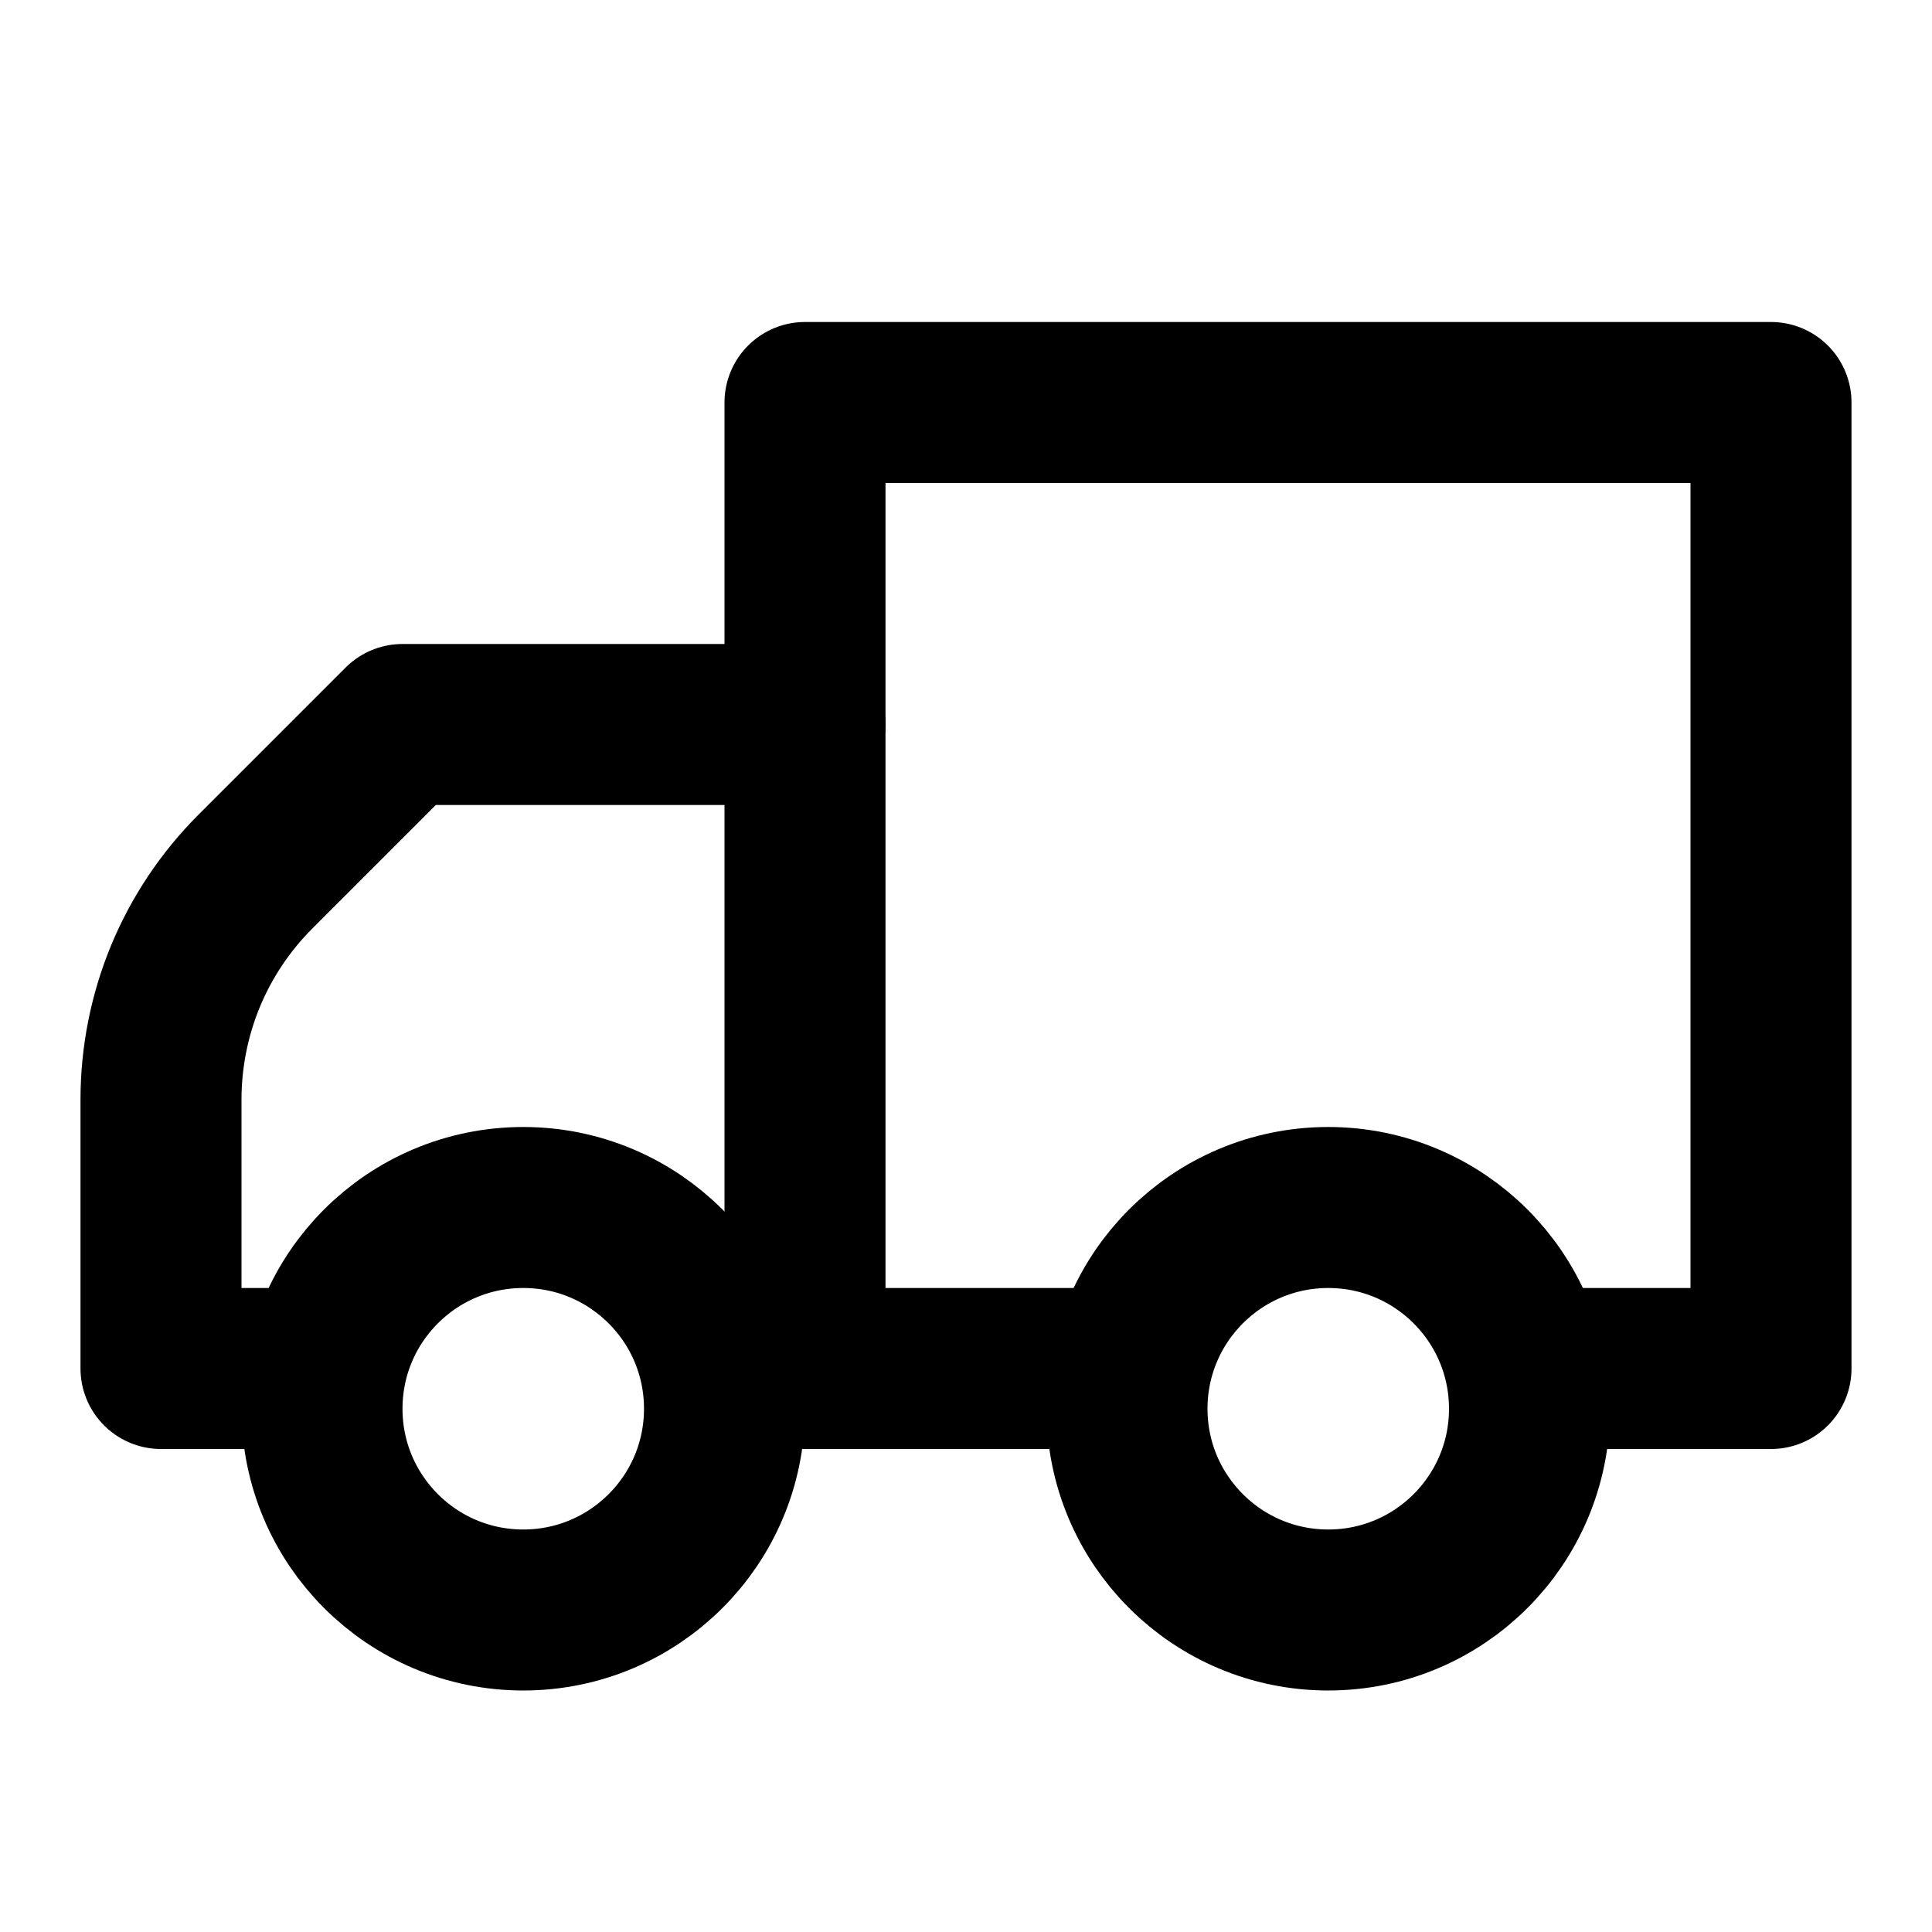 <svg width="24" height="24" viewBox="0 0 24 24" fill="none" xmlns="http://www.w3.org/2000/svg">
<path d="M14 17H10V5H22V17H19" stroke="black" stroke-width="2" stroke-linecap="round" stroke-linejoin="round"/>
<path d="M4 17H2V13.66C2 13.135 2.103 12.614 2.303 12.129C2.504 11.643 2.799 11.202 3.17 10.83L5 9H10" stroke="black" stroke-width="2" stroke-linecap="round" stroke-linejoin="round"/>
<path d="M10 17H9" stroke="black" stroke-width="2" stroke-linecap="round" stroke-linejoin="round"/>
<path d="M16.5 20C15.119 20 14 18.881 14 17.5C14 16.119 15.119 15 16.5 15C17.881 15 19 16.119 19 17.5C19 18.881 17.881 20 16.5 20Z" stroke="black" stroke-width="2" stroke-linecap="round" stroke-linejoin="round"/>
<path d="M6.5 20C5.119 20 4 18.881 4 17.5C4 16.119 5.119 15 6.5 15C7.881 15 9 16.119 9 17.5C9 18.881 7.881 20 6.5 20Z" stroke="black" stroke-width="2" stroke-linecap="round" stroke-linejoin="round"/>
</svg>
